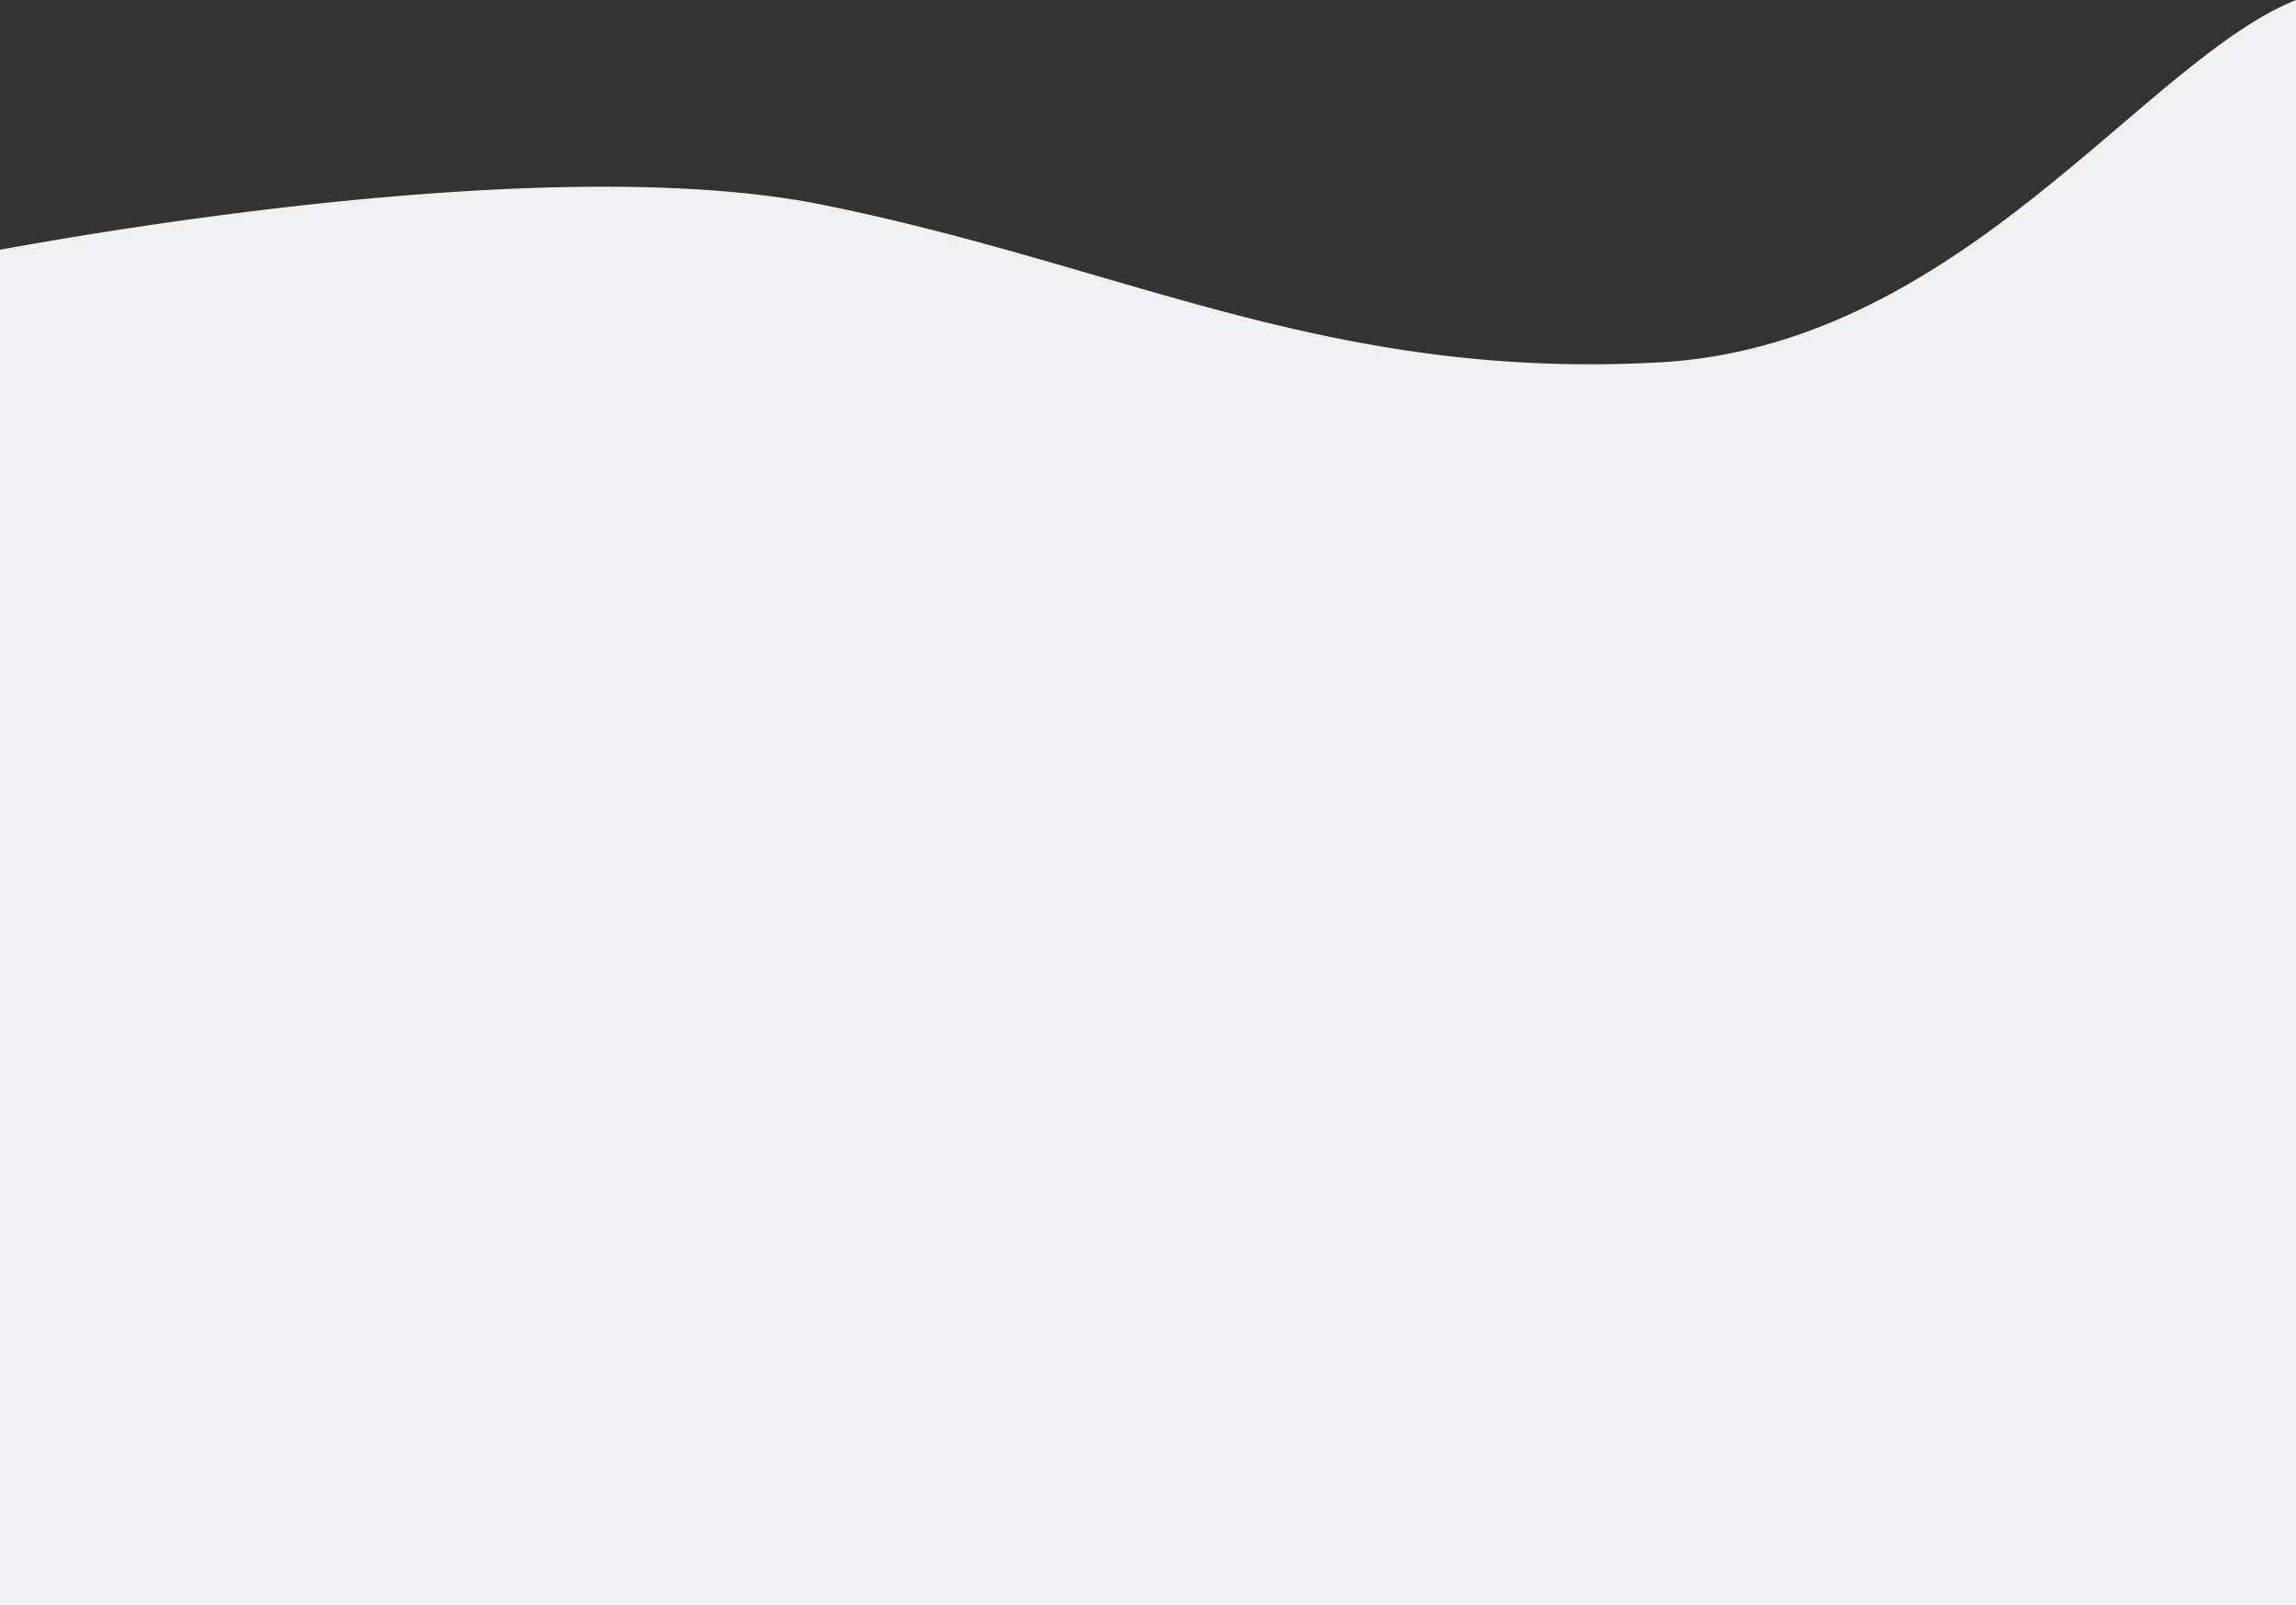 <svg xmlns="http://www.w3.org/2000/svg" width="1920" height="1342.527" viewBox="0 0 1920 1342.527">
  <rect x="0" y="0" width="1920" height="1342.527" fill="#333333" stroke="none"/>
  <path id="Subtraction_38" data-name="Subtraction 38" d="M20620,6533.387H18700l0-1133.622c18.652-3.419,48.6-8.714,85.367-14.529,41.537-6.57,83.09-12.441,123.5-17.45,50.533-6.264,99.354-11.183,145.1-14.621,54.137-4.07,104.83-6.133,150.672-6.133,34.471,0,66.9,1.172,96.393,3.483,15.6,1.225,30.7,2.8,44.895,4.679,14.684,1.941,28.781,4.269,41.9,6.918,82.621,16.679,156.451,38.186,227.85,58.984l.012,0c131.469,38.294,255.646,74.466,413.619,74.466,19.176,0,38.836-.546,58.438-1.623,10.049-.553,20.207-1.486,30.189-2.771,9.707-1.246,19.545-2.868,29.236-4.821a441.61,441.61,0,0,0,55.744-15.158,500.731,500.731,0,0,0,52.3-21.392c16.141-7.676,32.66-16.528,49.094-26.312,14.953-8.9,30.473-18.959,46.129-29.895,14.018-9.8,28.217-20.32,43.41-32.172,28.09-21.906,54.27-44.227,79.588-65.812l.039-.033.045-.038c27.01-23.029,52.521-44.781,76.9-63.009,13.043-9.754,24.736-17.738,35.744-24.41a232.393,232.393,0,0,1,33.836-17.261Z" transform="translate(-18700 -5190.859)" fill="#eff0f1"/>
</svg>
